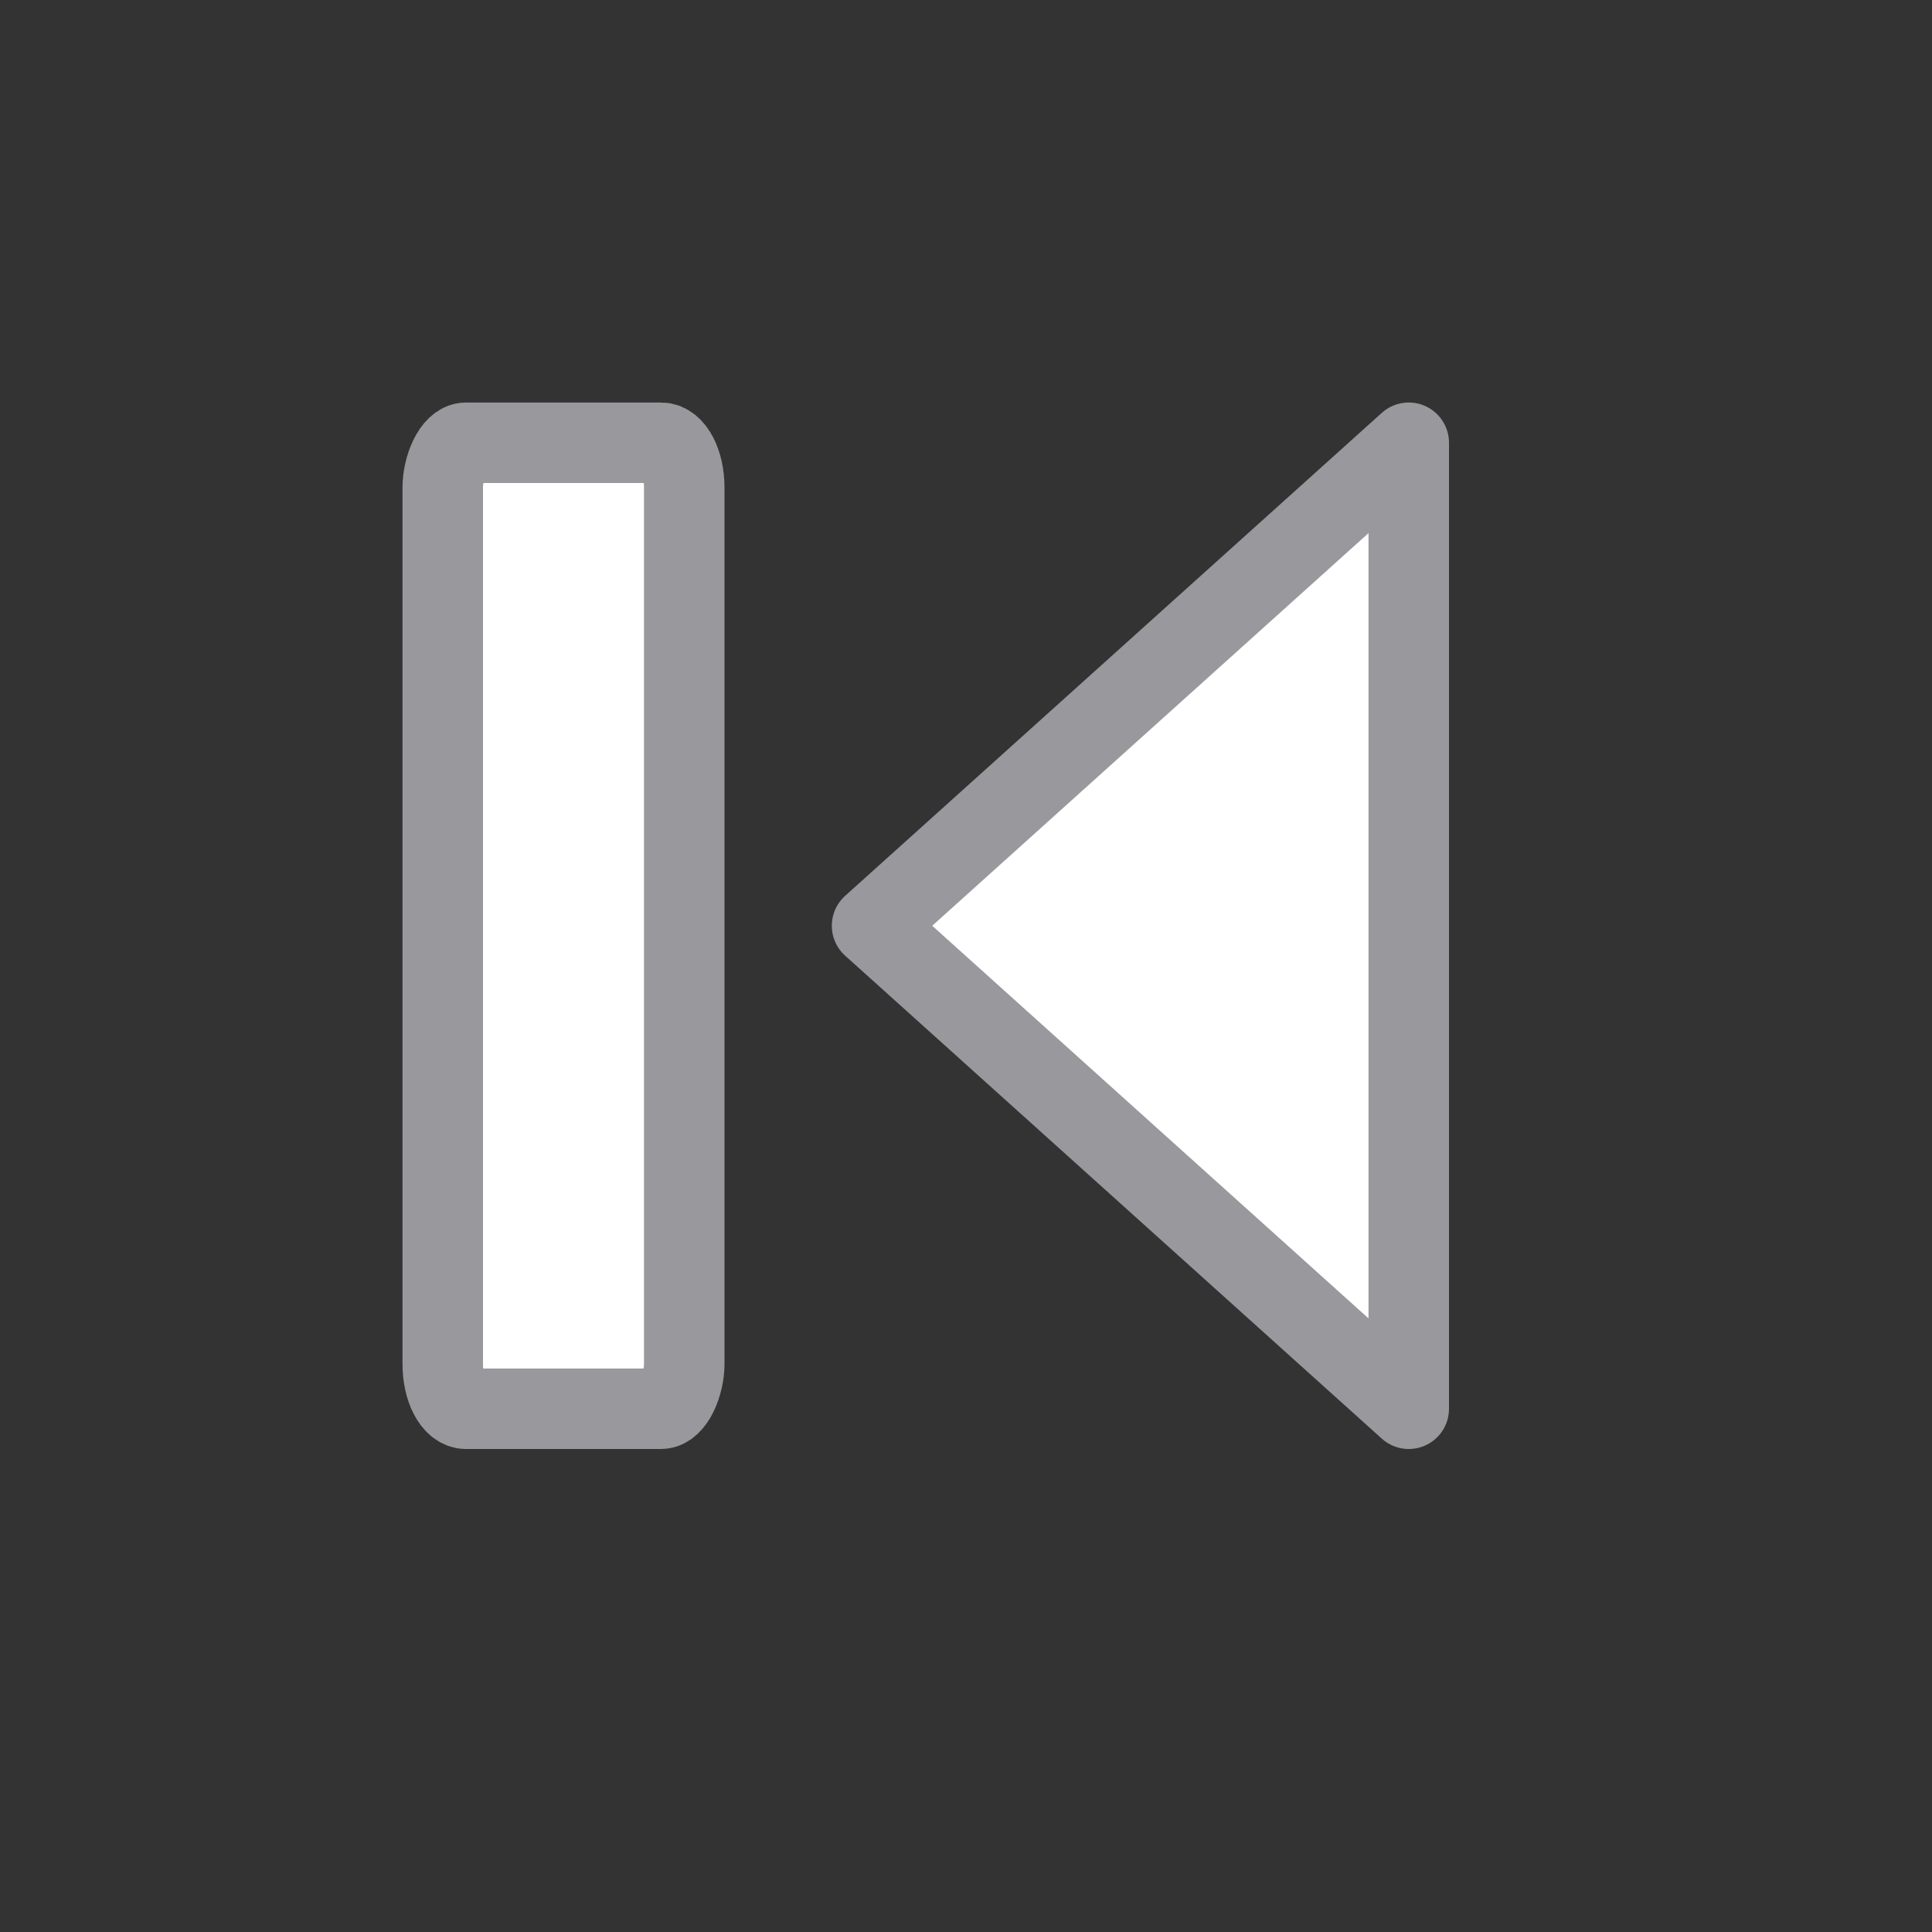 <svg height="24" viewBox="0 0 24 24" width="24" xmlns="http://www.w3.org/2000/svg"><rect x="0" y="0" width="24" height="24" fill="#333333" stroke="none"/>/&amp;amp;gt;<g fill="#fff" stroke="#98989d" transform="matrix(-1 0 0 1 23 0)"><rect height="12" rx=".289" ry=".556" width="3" x="14.5" y="5.5"/><path d="m12.167 11.5-6.667-6v12z" fill-rule="evenodd" stroke-linecap="round" stroke-linejoin="round"/></g></svg>